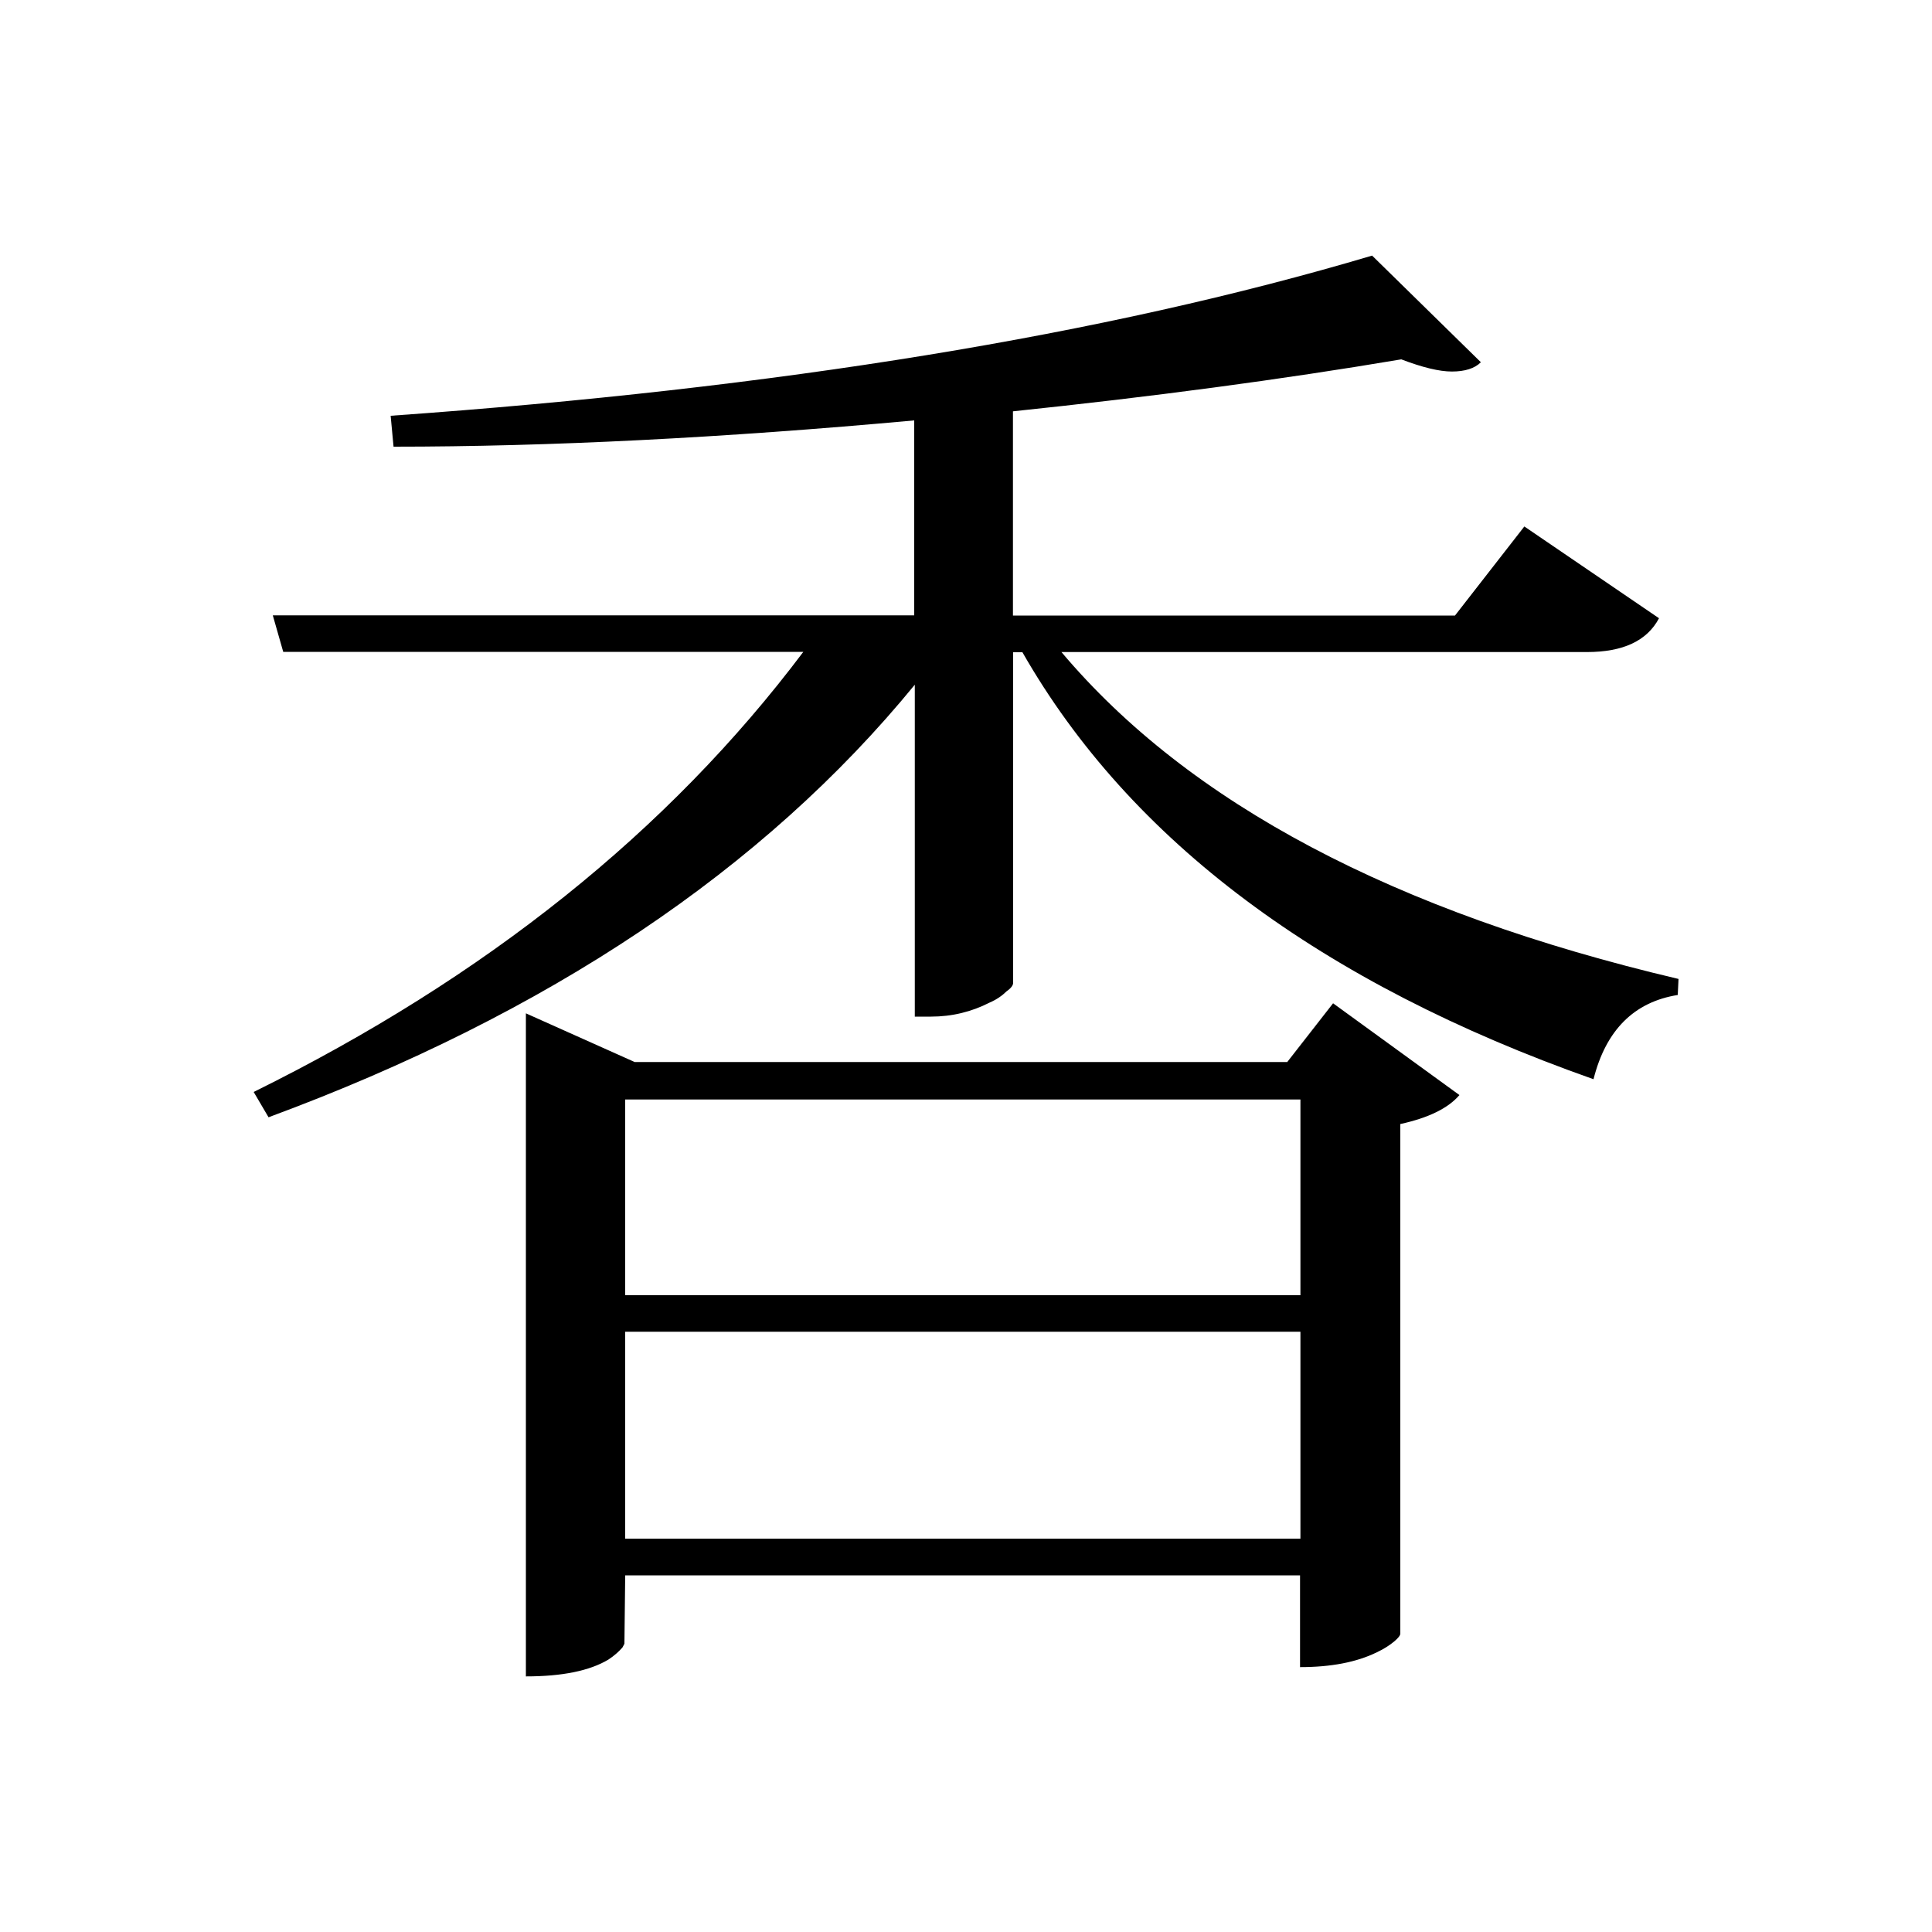 <?xml version="1.0" encoding="utf-8"?>
<!-- Generator: Adobe Illustrator 22.0.1, SVG Export Plug-In . SVG Version: 6.00 Build 0)  -->
<svg version="1.1" id="Слой_1" xmlns="http://www.w3.org/2000/svg" xmlns:xlink="http://www.w3.org/1999/xlink" x="0px" y="0px"
	 viewBox="0 0 1000 1000" style="enable-background:new 0 0 1000 1000;" xml:space="preserve">
<g>
	<path d="M858.7,320c-6.2,11.7-18.6,17.5-37.3,17.5h-272c65.9,78.2,172.4,134.6,319.4,169.2l-0.4,8.3c-22.6,3.6-37.2,18.2-43.6,43.6
		c-141.2-49.8-239.8-123.4-295.6-221h-4.8v171.1c0,1.3-1.1,2.8-3.4,4.4c-2.2,2.2-5.2,4.3-8.7,5.8c-9.4,4.8-19.5,7.3-30.5,7.3h-8.3
		V354.4C395.2,450.1,283.7,524.8,139,578.3l-7.7-13.1c119.9-59.2,214.7-135,284.5-227.8H146.6l-5.4-18.9h332V217.6
		c-99.5,9.1-189.4,13.6-269.5,13.6l-1.5-16c200.4-14.2,369.7-41.8,508-82.9l56.3,55.2c-3.2,3.2-8.3,4.8-15,4.8
		c-6.5,0-15.2-2.1-26.2-6.3c-62.3,10.5-129.3,19.4-201,26.9v105.7h228.8l35.9-46.1L858.7,320z M666.2,549.8l23.8-30.5l65.4,47.5
		c-5.8,6.8-16,11.8-30.6,15v263.7c0,1-1,2.2-2.9,3.9c-2.6,2.2-5.6,4.1-9.2,5.8c-10.6,5.2-23.9,7.7-39.8,7.7v-47.5H323.6l-0.4,35.4
		l-1,1.9c-1.9,2.2-4.4,4.4-7.3,6.3c-9.7,5.8-23.9,8.7-42.7,8.7V524.5l56.3,25.2H666.2z M673,569.1H323.6v101.3h349.5V569.1H673z
		 M323.6,796.4h349.5V689.3H323.6V796.4z"/>
</g>
</svg>
